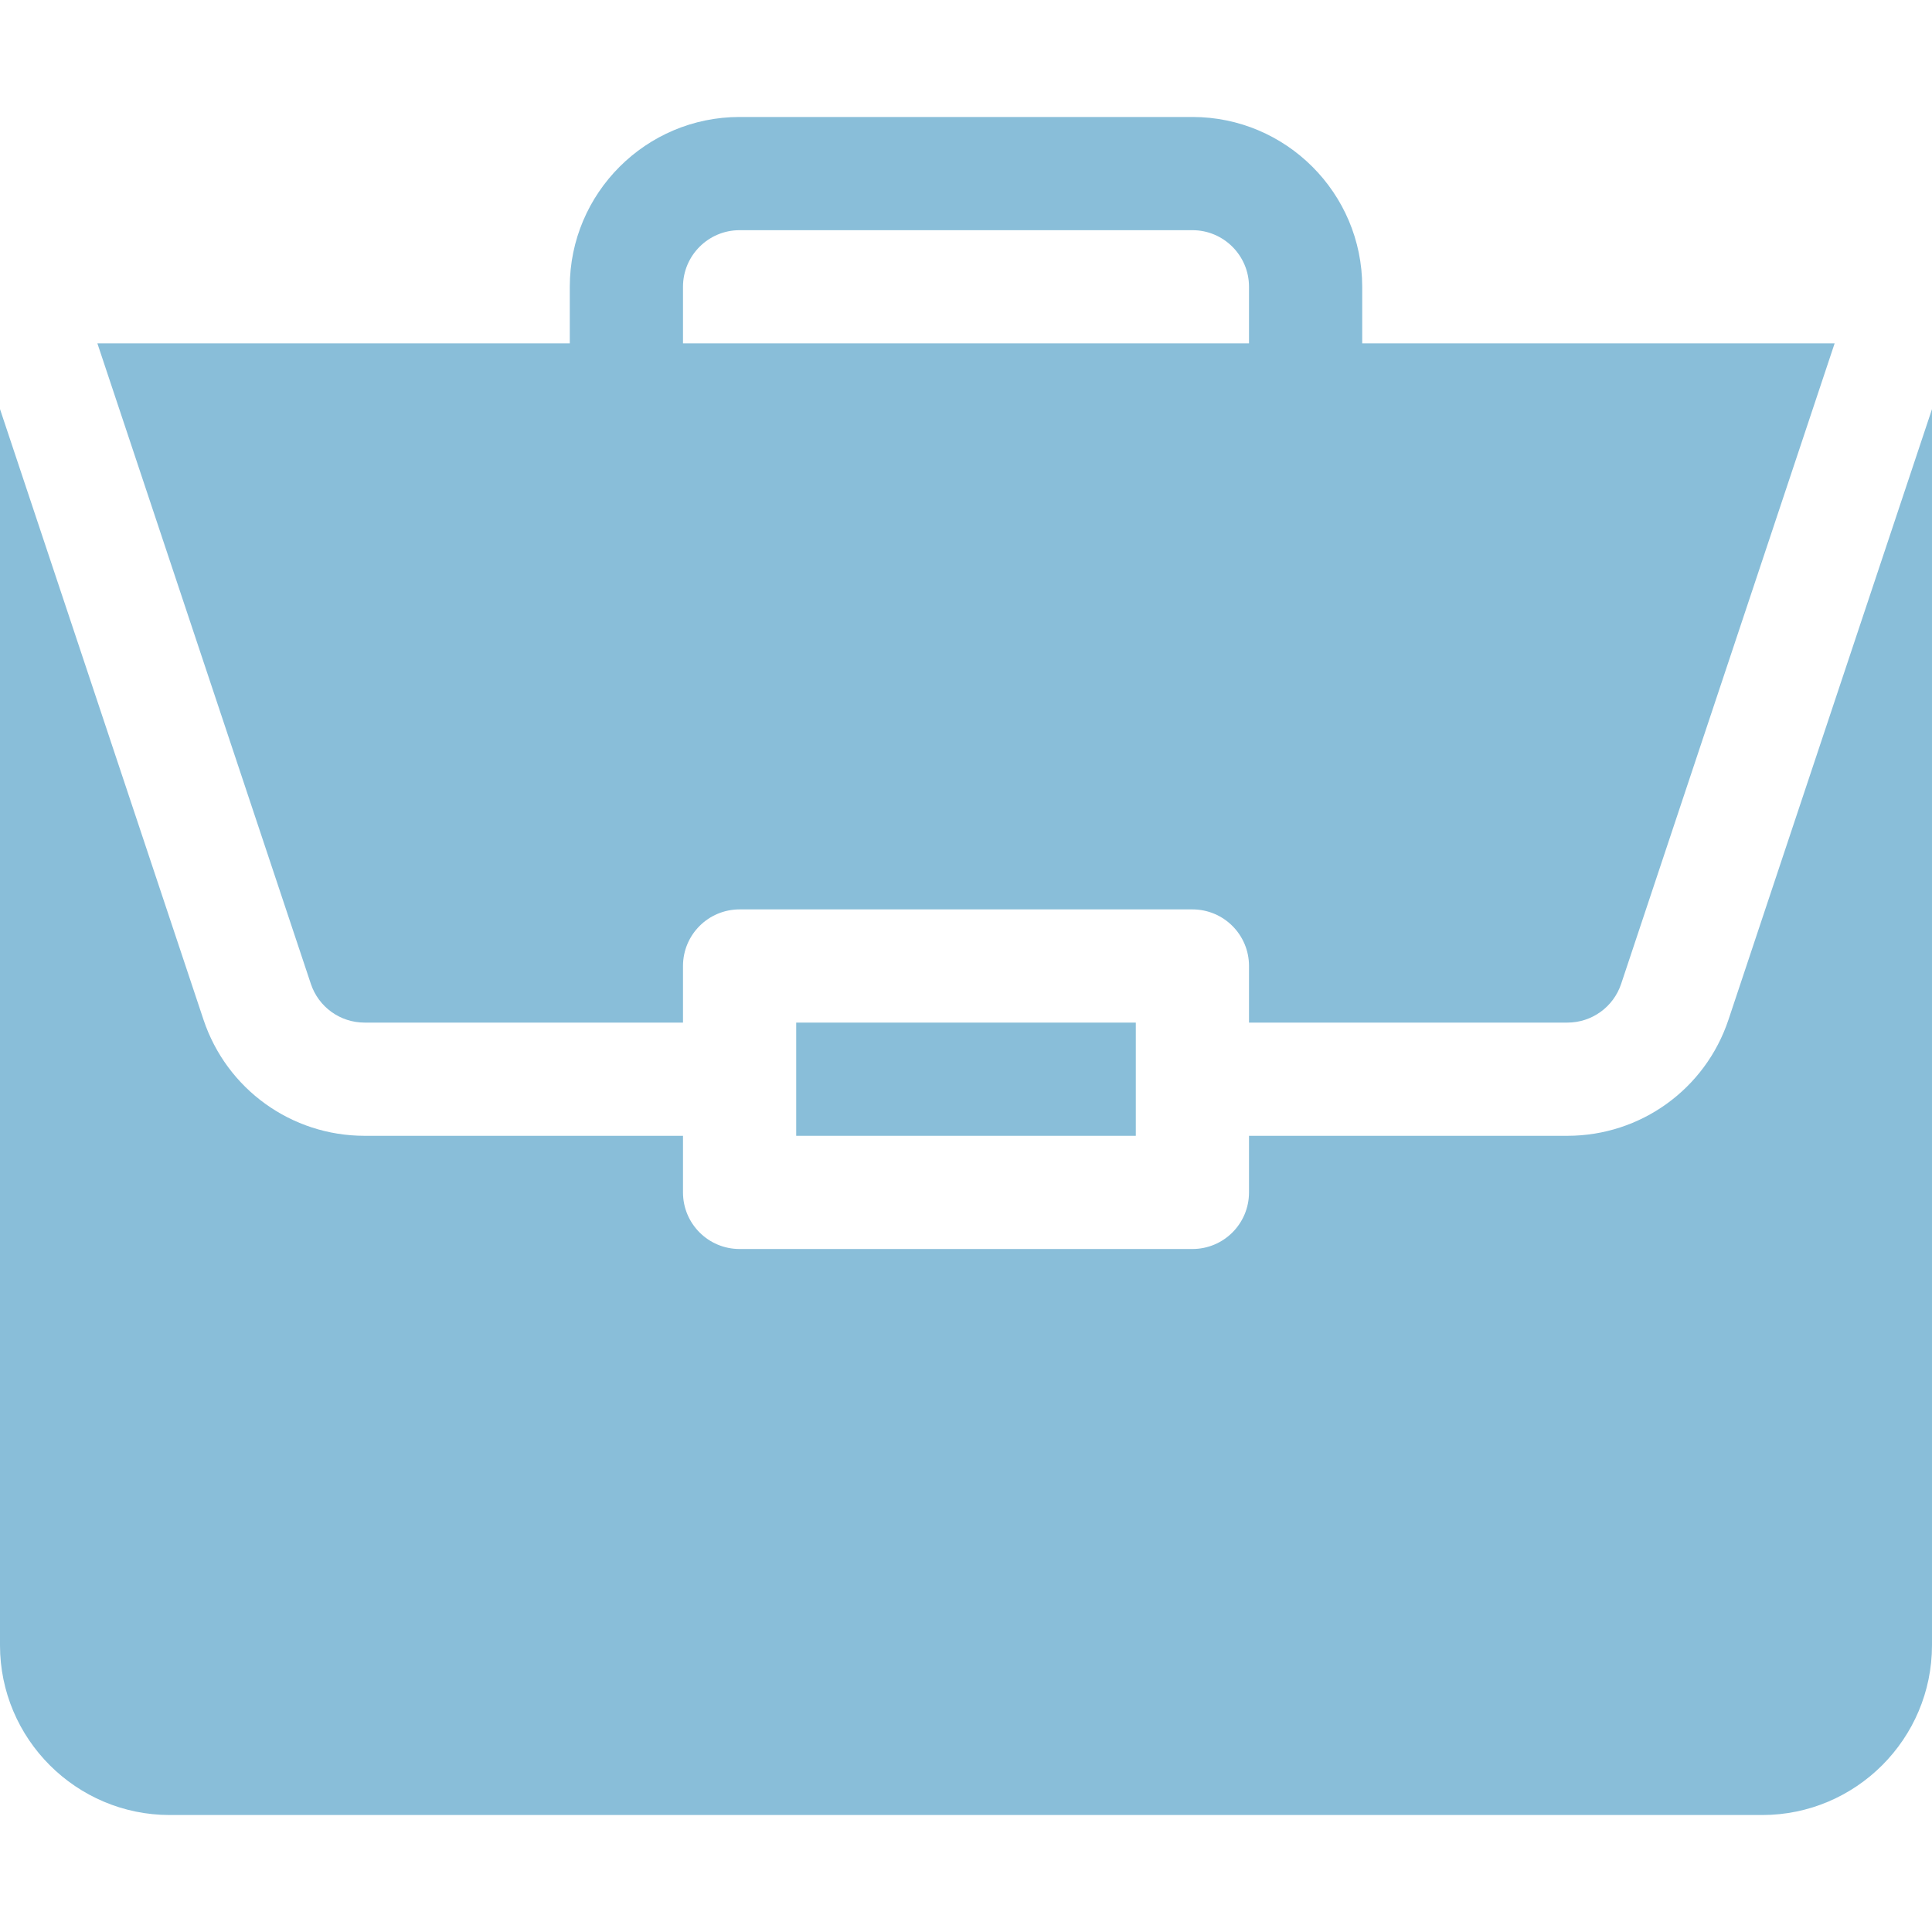 <?xml version="1.0"?>
<svg xmlns="http://www.w3.org/2000/svg" viewBox="0 -31 512 512" width="512px" height="512px"><path d="m211 240h90v30h-90zm0 0" fill="#89bed9"/><path d="m415.379 270h-84.379v15c0 8.289-6.711 15-15 15h-120c-8.289 0-15-6.711-15-15v-15h-84.379c-19.395 0-36.547-12.363-42.688-30.762l-53.934-161.828v327.59c0 24.812 20.188 45 45 45h422c24.812 0 45-20.188 45-45v-327.578l-53.938 161.816c-6.137 18.398-23.289 30.762-42.684 30.762zm0 0" fill="#89bed9"/><path d="m316 0h-120c-24.812 0-45 20.188-45 45v15h-125.191l56.574 169.746c2.051 6.137 7.777 10.254 14.238 10.254h84.379v-15c0-8.289 6.711-15 15-15h120c8.289 0 15 6.711 15 15v15h84.379c6.461 0 12.188-4.117 14.238-10.254l56.578-169.746h-125.195v-15c0-24.812-20.188-45-45-45zm-135 60v-15c0-8.277 6.723-15 15-15h120c8.277 0 15 6.723 15 15v15zm0 0" fill="#89bed9"/></svg>
